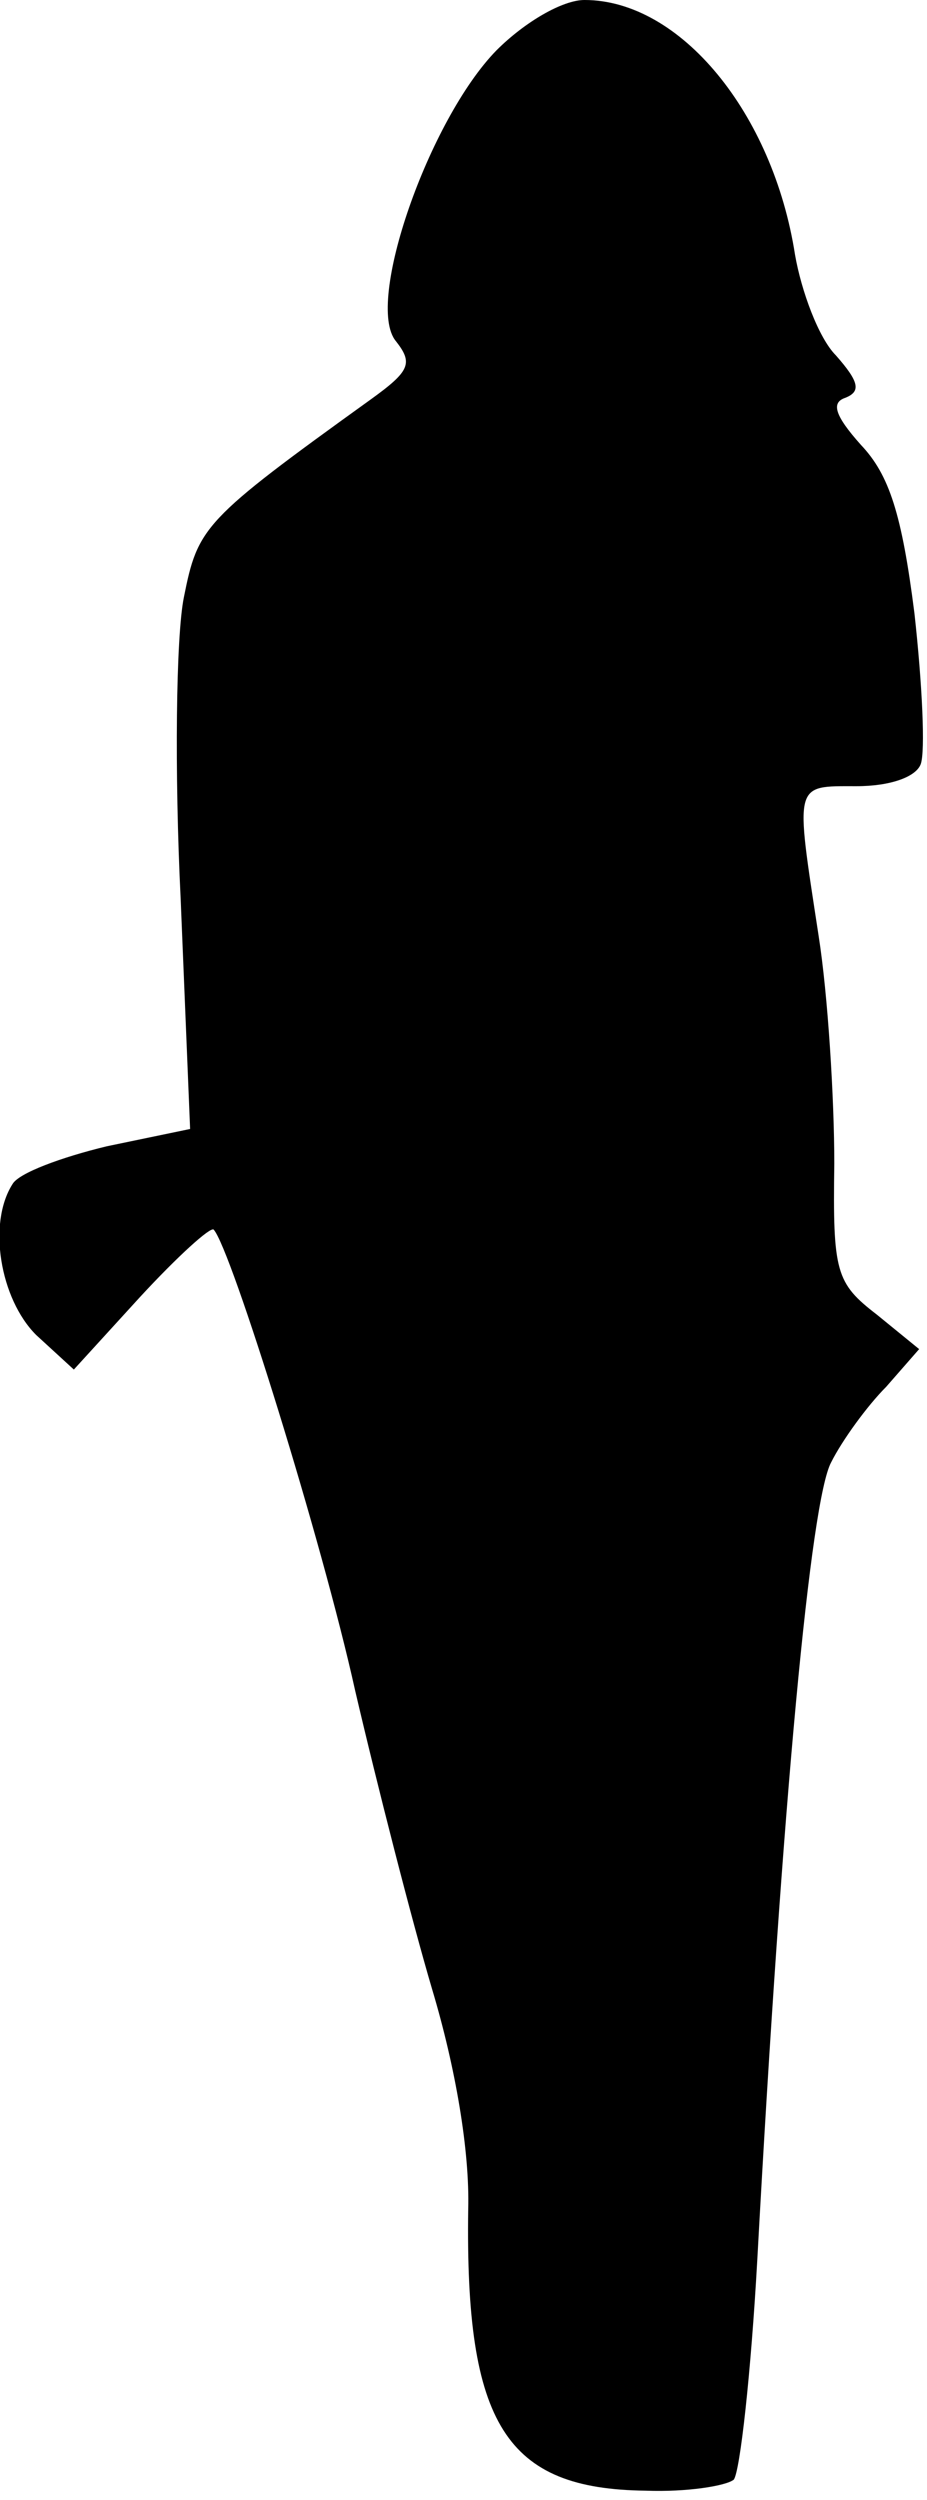 <?xml version="1.0" standalone="no"?>
<!DOCTYPE svg PUBLIC "-//W3C//DTD SVG 20010904//EN"
 "http://www.w3.org/TR/2001/REC-SVG-20010904/DTD/svg10.dtd">
<svg version="1.0" xmlns="http://www.w3.org/2000/svg"
 width="59pt" height="159pt" viewBox="0 0 59 159"
 preserveAspectRatio="xMidYMid meet">
<g transform="translate(0,159) scale(0.1,-0.1)"
fill="#000000" stroke="none">
<path fill="#000000" stroke="none" d="M316 1558 c-43 -44 -84 -161 -64 -185
11 -14 9 -19 -16 -37 -107 -77 -110 -81 -119 -126 -5 -25 -6 -111 -2 -192 l6
-146 -53 -11 c-29 -7 -56 -17 -60 -24 -16 -25 -8 -73 15 -96 l24 -22 42 46
c24 26 45 45 47 43 11 -12 69 -198 90 -293 14 -60 36 -146 49 -190 15 -50 24
-103 23 -140 -2 -137 24 -178 113 -179 26 -1 51 3 56 7 4 5 11 68 15 140 16
293 34 483 47 507 7 14 23 36 35 48 l21 24 -27 22 c-26 20 -28 27 -27 96 0 41
-4 107 -10 145 -15 98 -16 95 24 95 22 0 38 6 41 14 3 8 1 51 -4 96 -8 63 -16
88 -34 107 -17 19 -19 27 -10 30 10 4 9 10 -6 27 -11 11 -22 41 -26 64 -14 90
-73 162 -134 162 -14 0 -38 -14 -56 -32z"/>
</g>
</svg>
